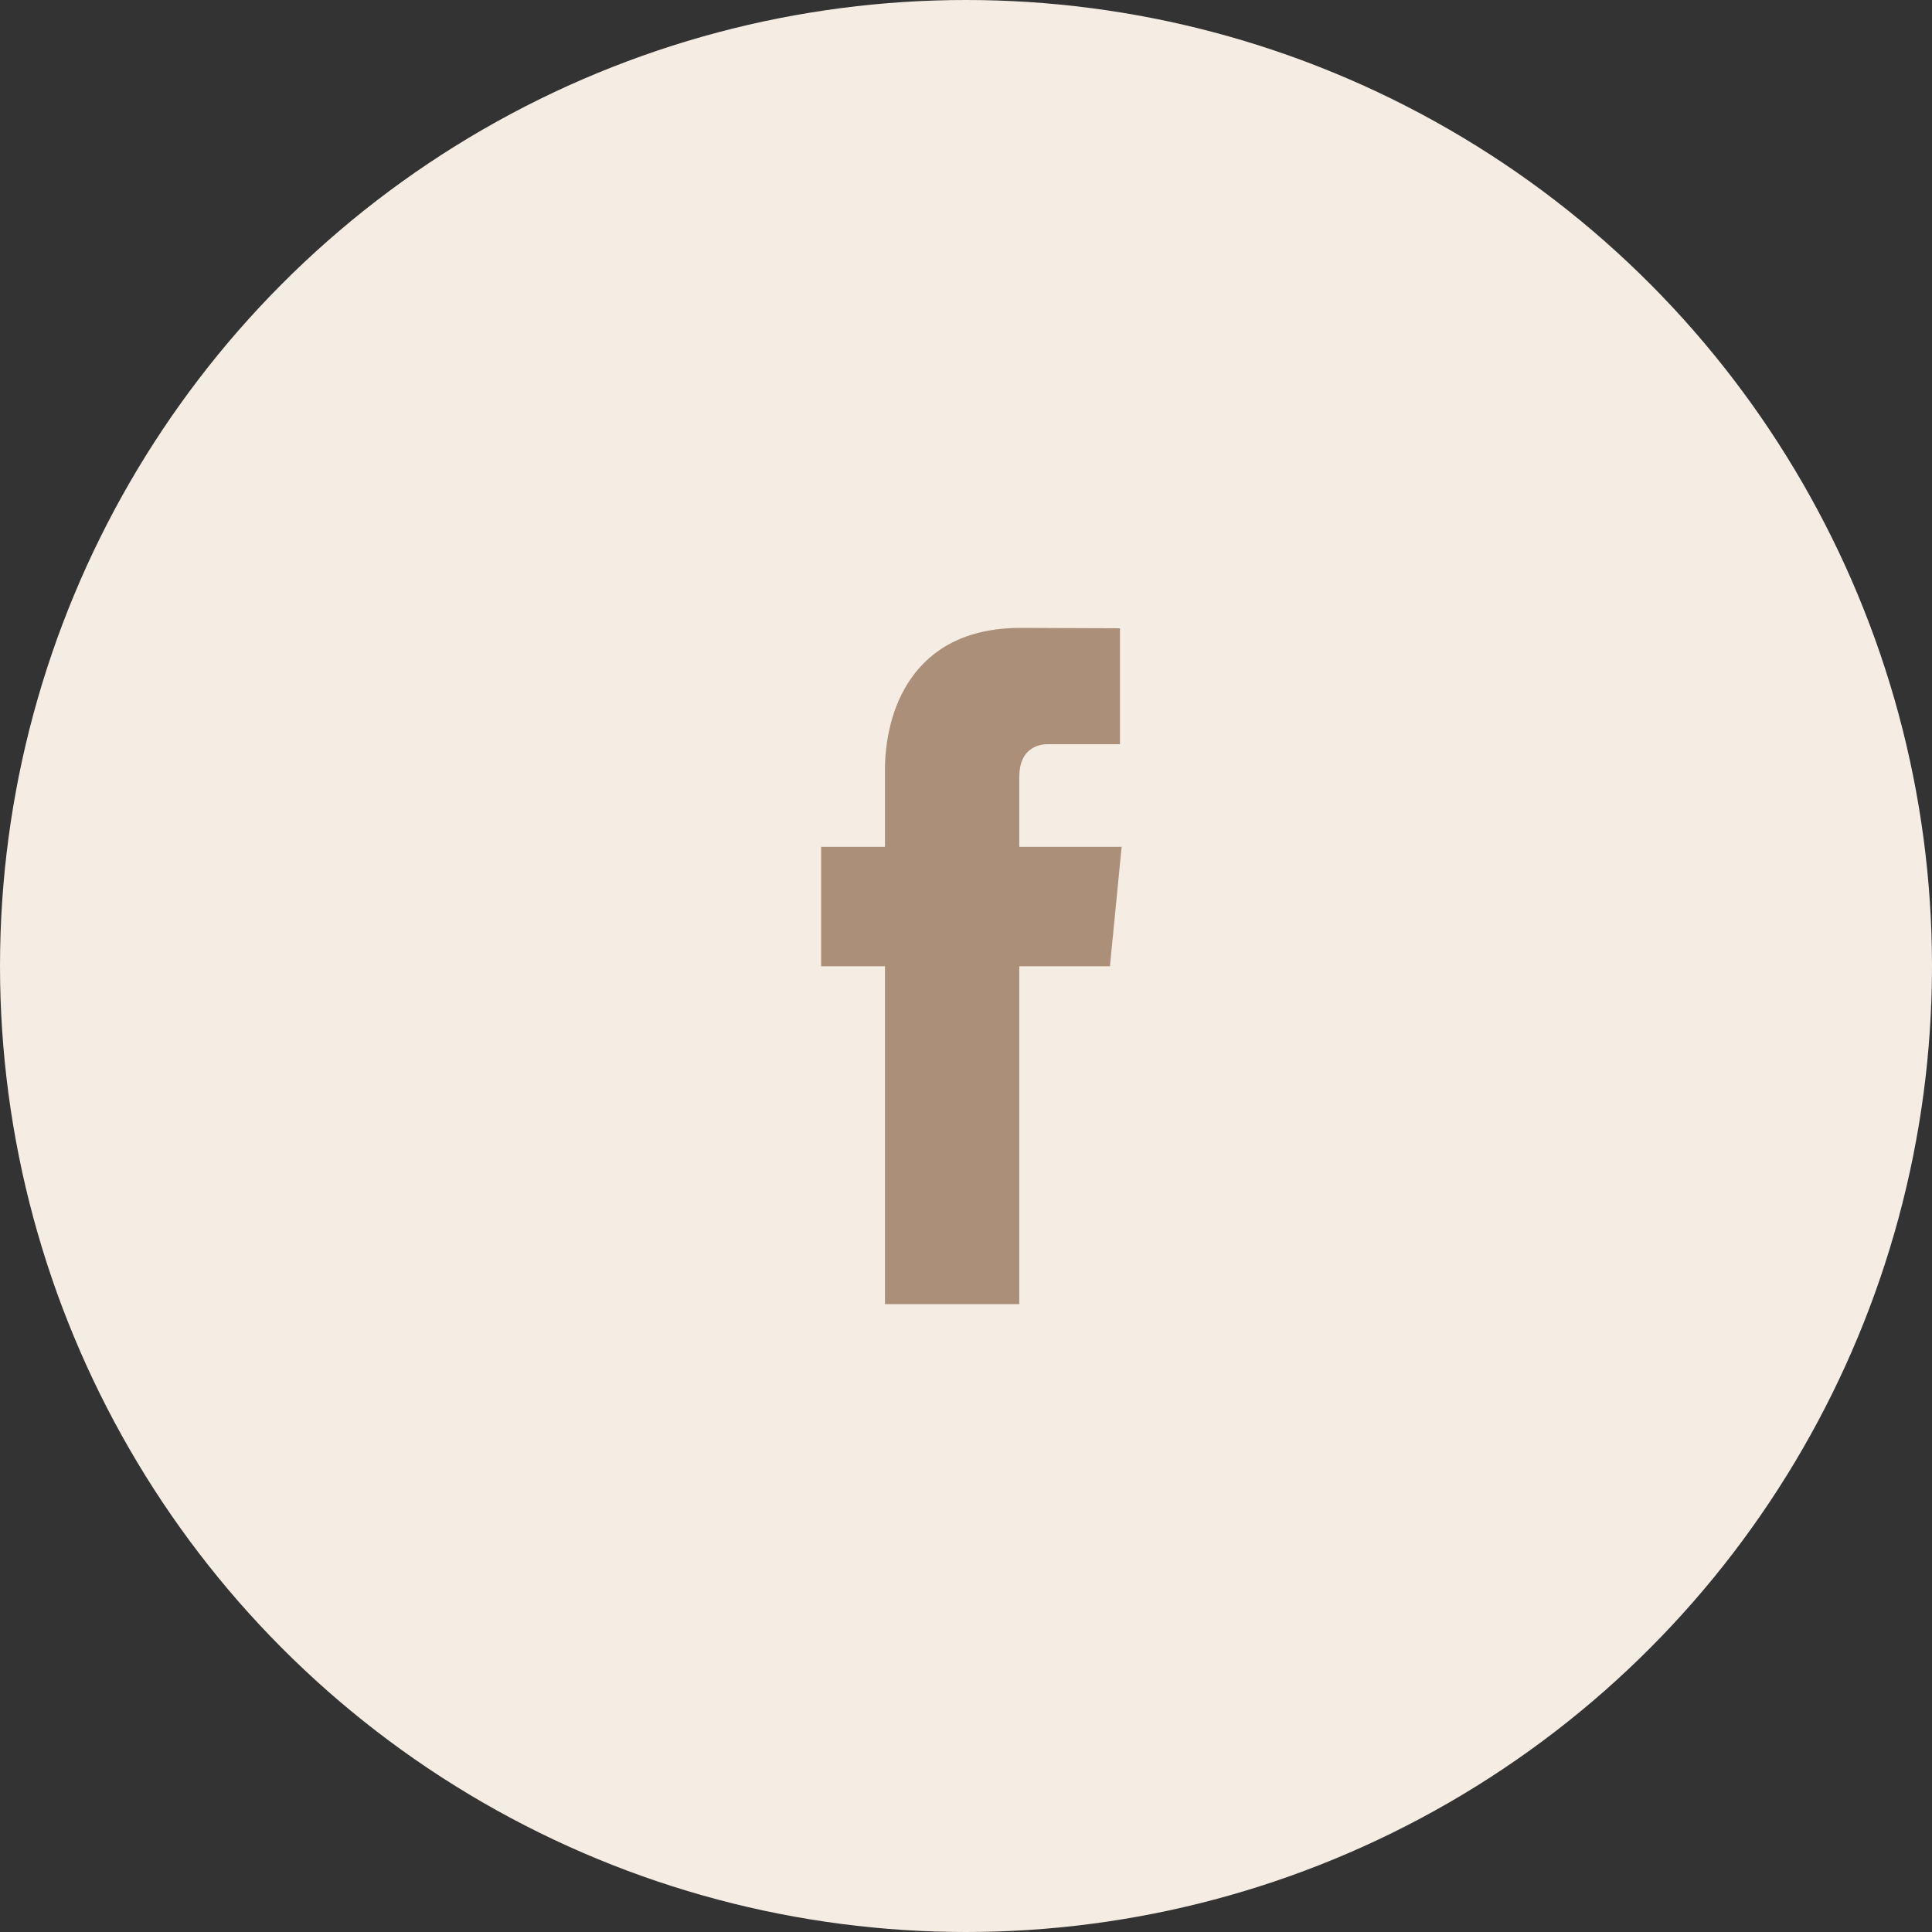 <svg width="36" height="36" viewBox="0 0 36 36" fill="none" xmlns="http://www.w3.org/2000/svg">
<rect x="0" y="0" width="36" height="36" fill="#333333" stroke="none"/>
<circle cx="18" cy="18" r="18" fill="#F5ECE3"/>
<path d="M20.9 15.78H18.993V14.472C18.993 13.981 19.304 13.867 19.523 13.867C19.742 13.867 20.869 13.867 20.869 13.867V11.707L19.016 11.7C16.958 11.7 16.49 13.31 16.49 14.341V15.78H15.3V18.005H16.49C16.49 20.86 16.49 24.3 16.49 24.3H18.993C18.993 24.3 18.993 20.826 18.993 18.005H20.682L20.9 15.78Z" fill="#AC8F78"/>
</svg>

